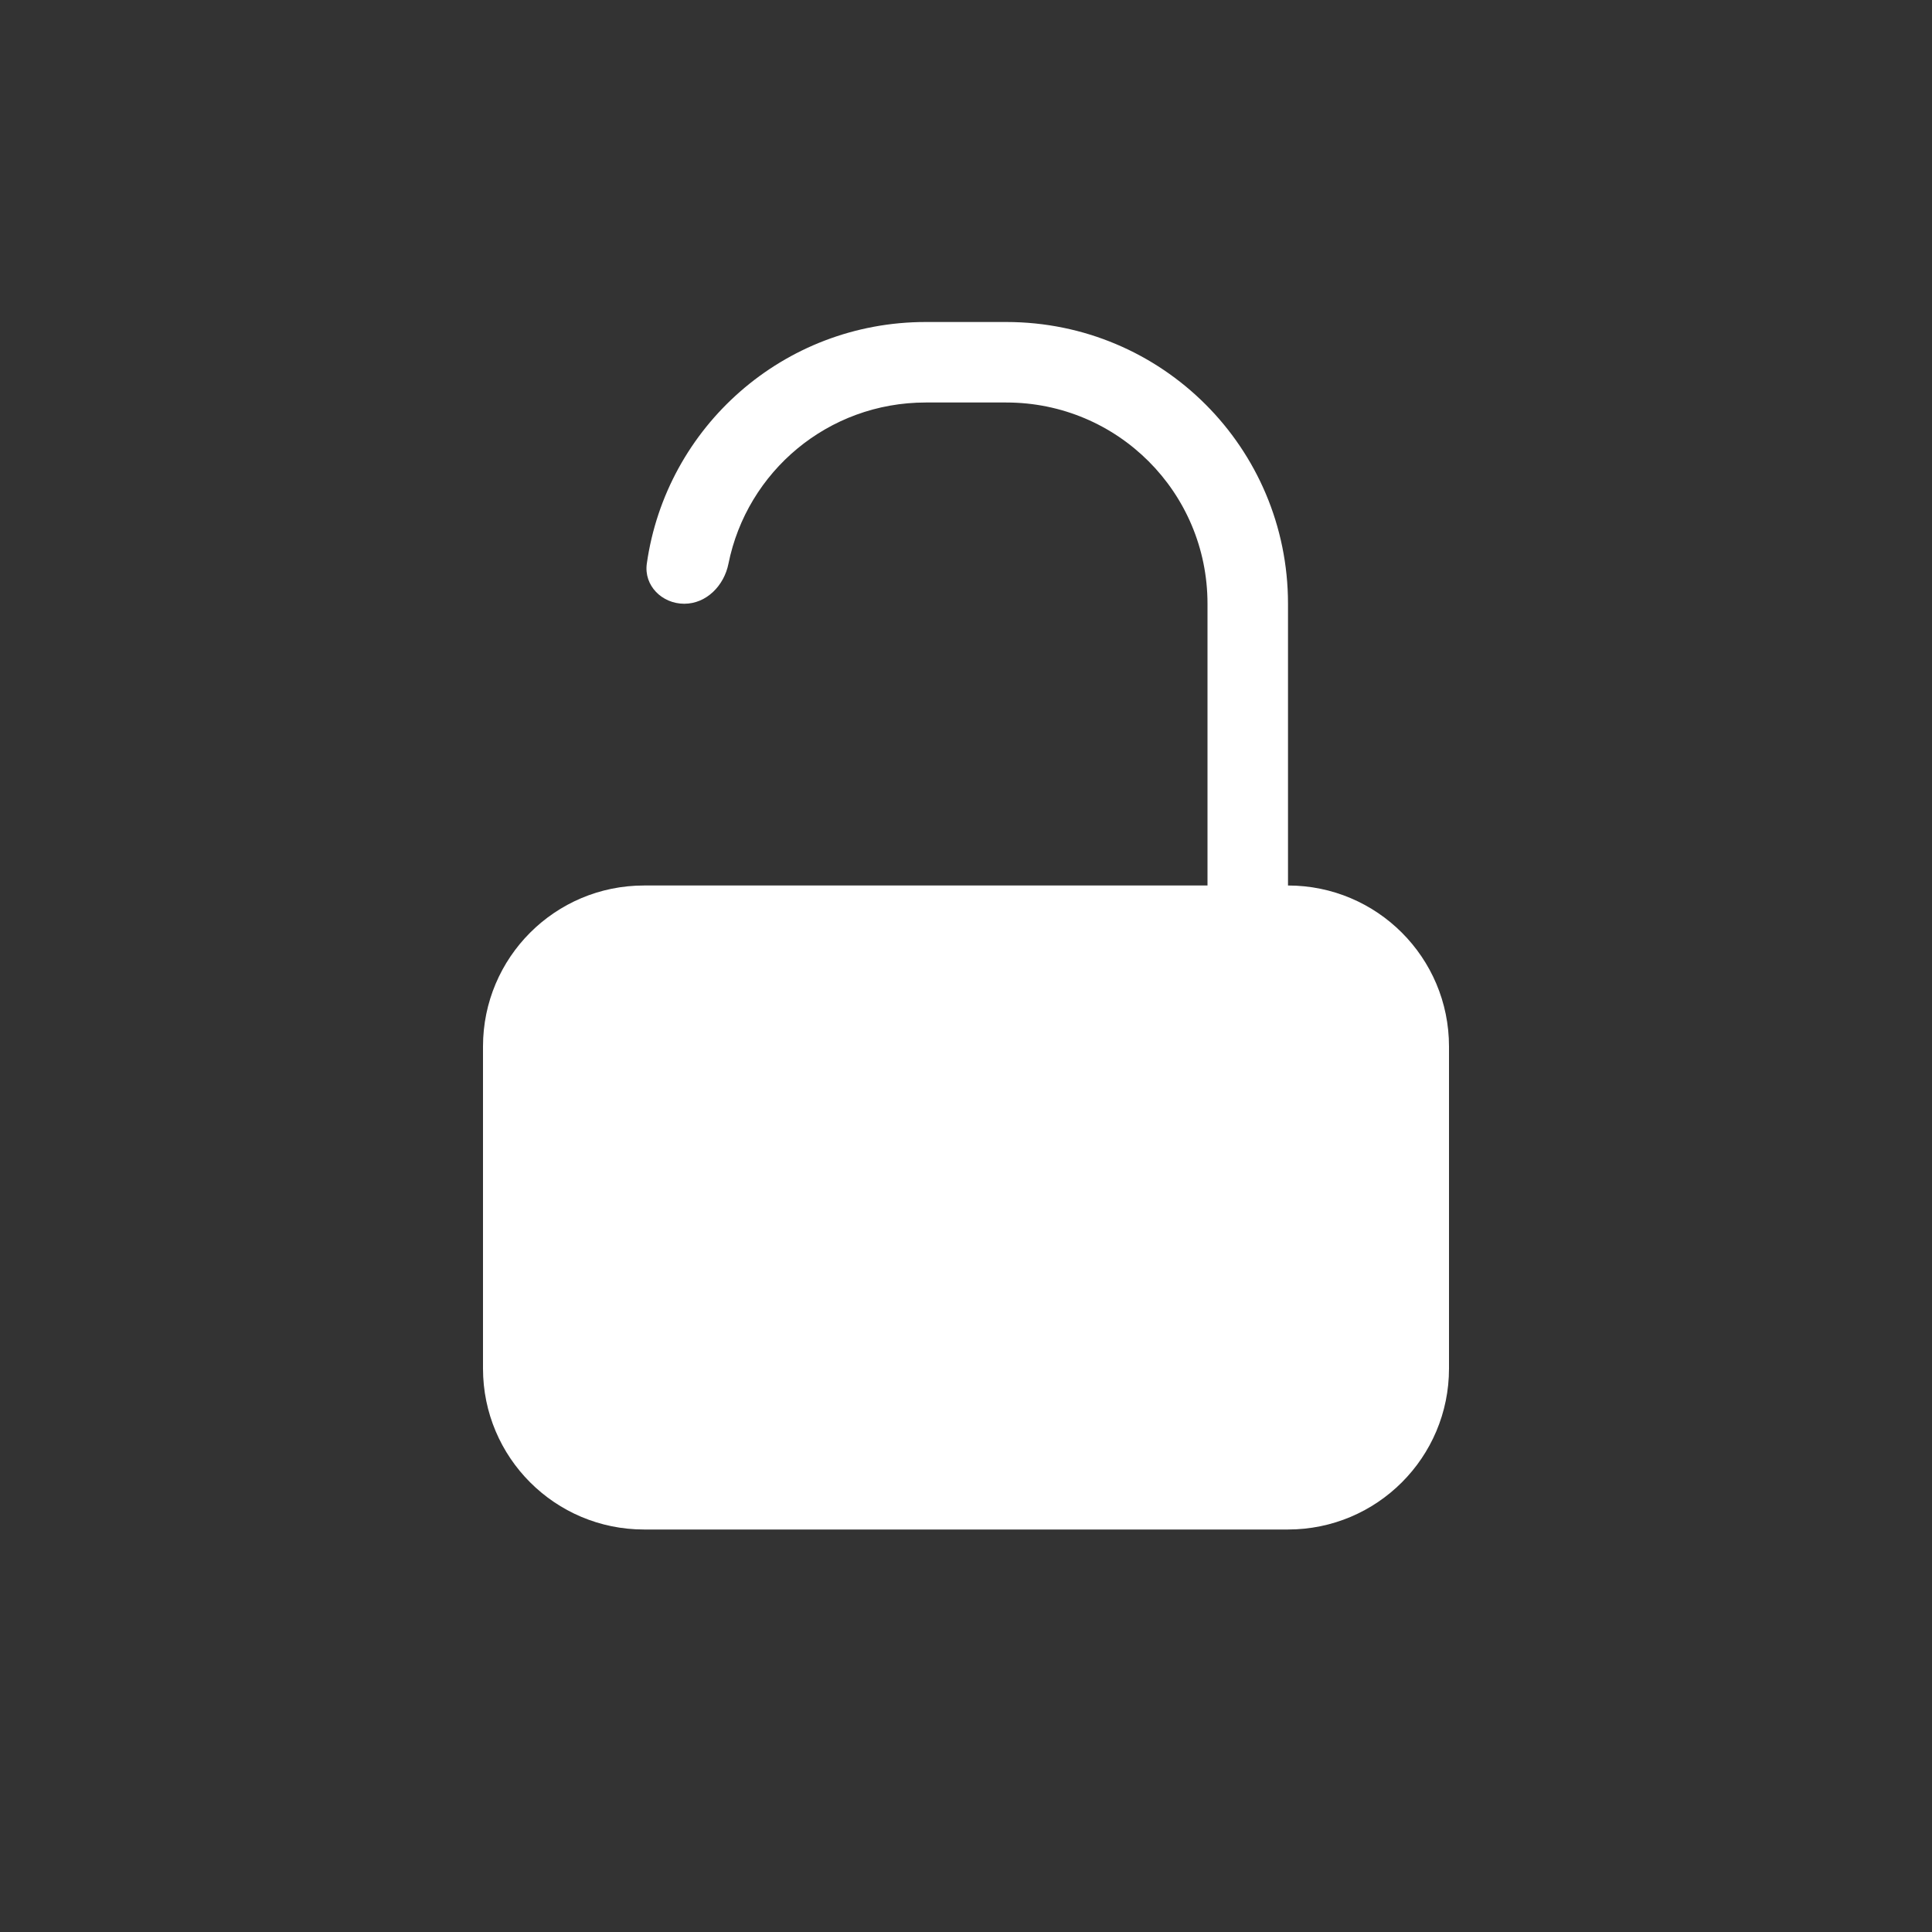 <svg width="24" height="24" viewBox="0 0 24 24" fill="none" xmlns="http://www.w3.org/2000/svg">
<rect x="0" y="0" width="24" height="24" fill="#333333" stroke="none"/>
<g id="&#235;&#178;&#132;&#237;&#138;&#188;_&#237;&#148;&#132;&#235;&#166;&#173;&#236;&#131;&#183;_hold" opacity="1.0">
<path id="Union" fill-rule="evenodd" clip-rule="evenodd" d="M9.049 7.003C9.279 5.858 10.286 5 11.5 5H12.5C13.884 5 15 6.116 15 7.5V11H8C6.895 11 6 11.895 6 13V17C6 18.105 6.895 19 8 19H16C17.105 19 18 18.105 18 17V13C18 11.895 17.105 11 16 11V7.5C16 5.564 14.436 4 12.5 4H11.5C9.733 4 8.276 5.302 8.035 7.001C7.996 7.275 8.224 7.5 8.5 7.5C8.776 7.5 8.995 7.274 9.049 7.003Z" fill="white"/>
</g>
</svg>
